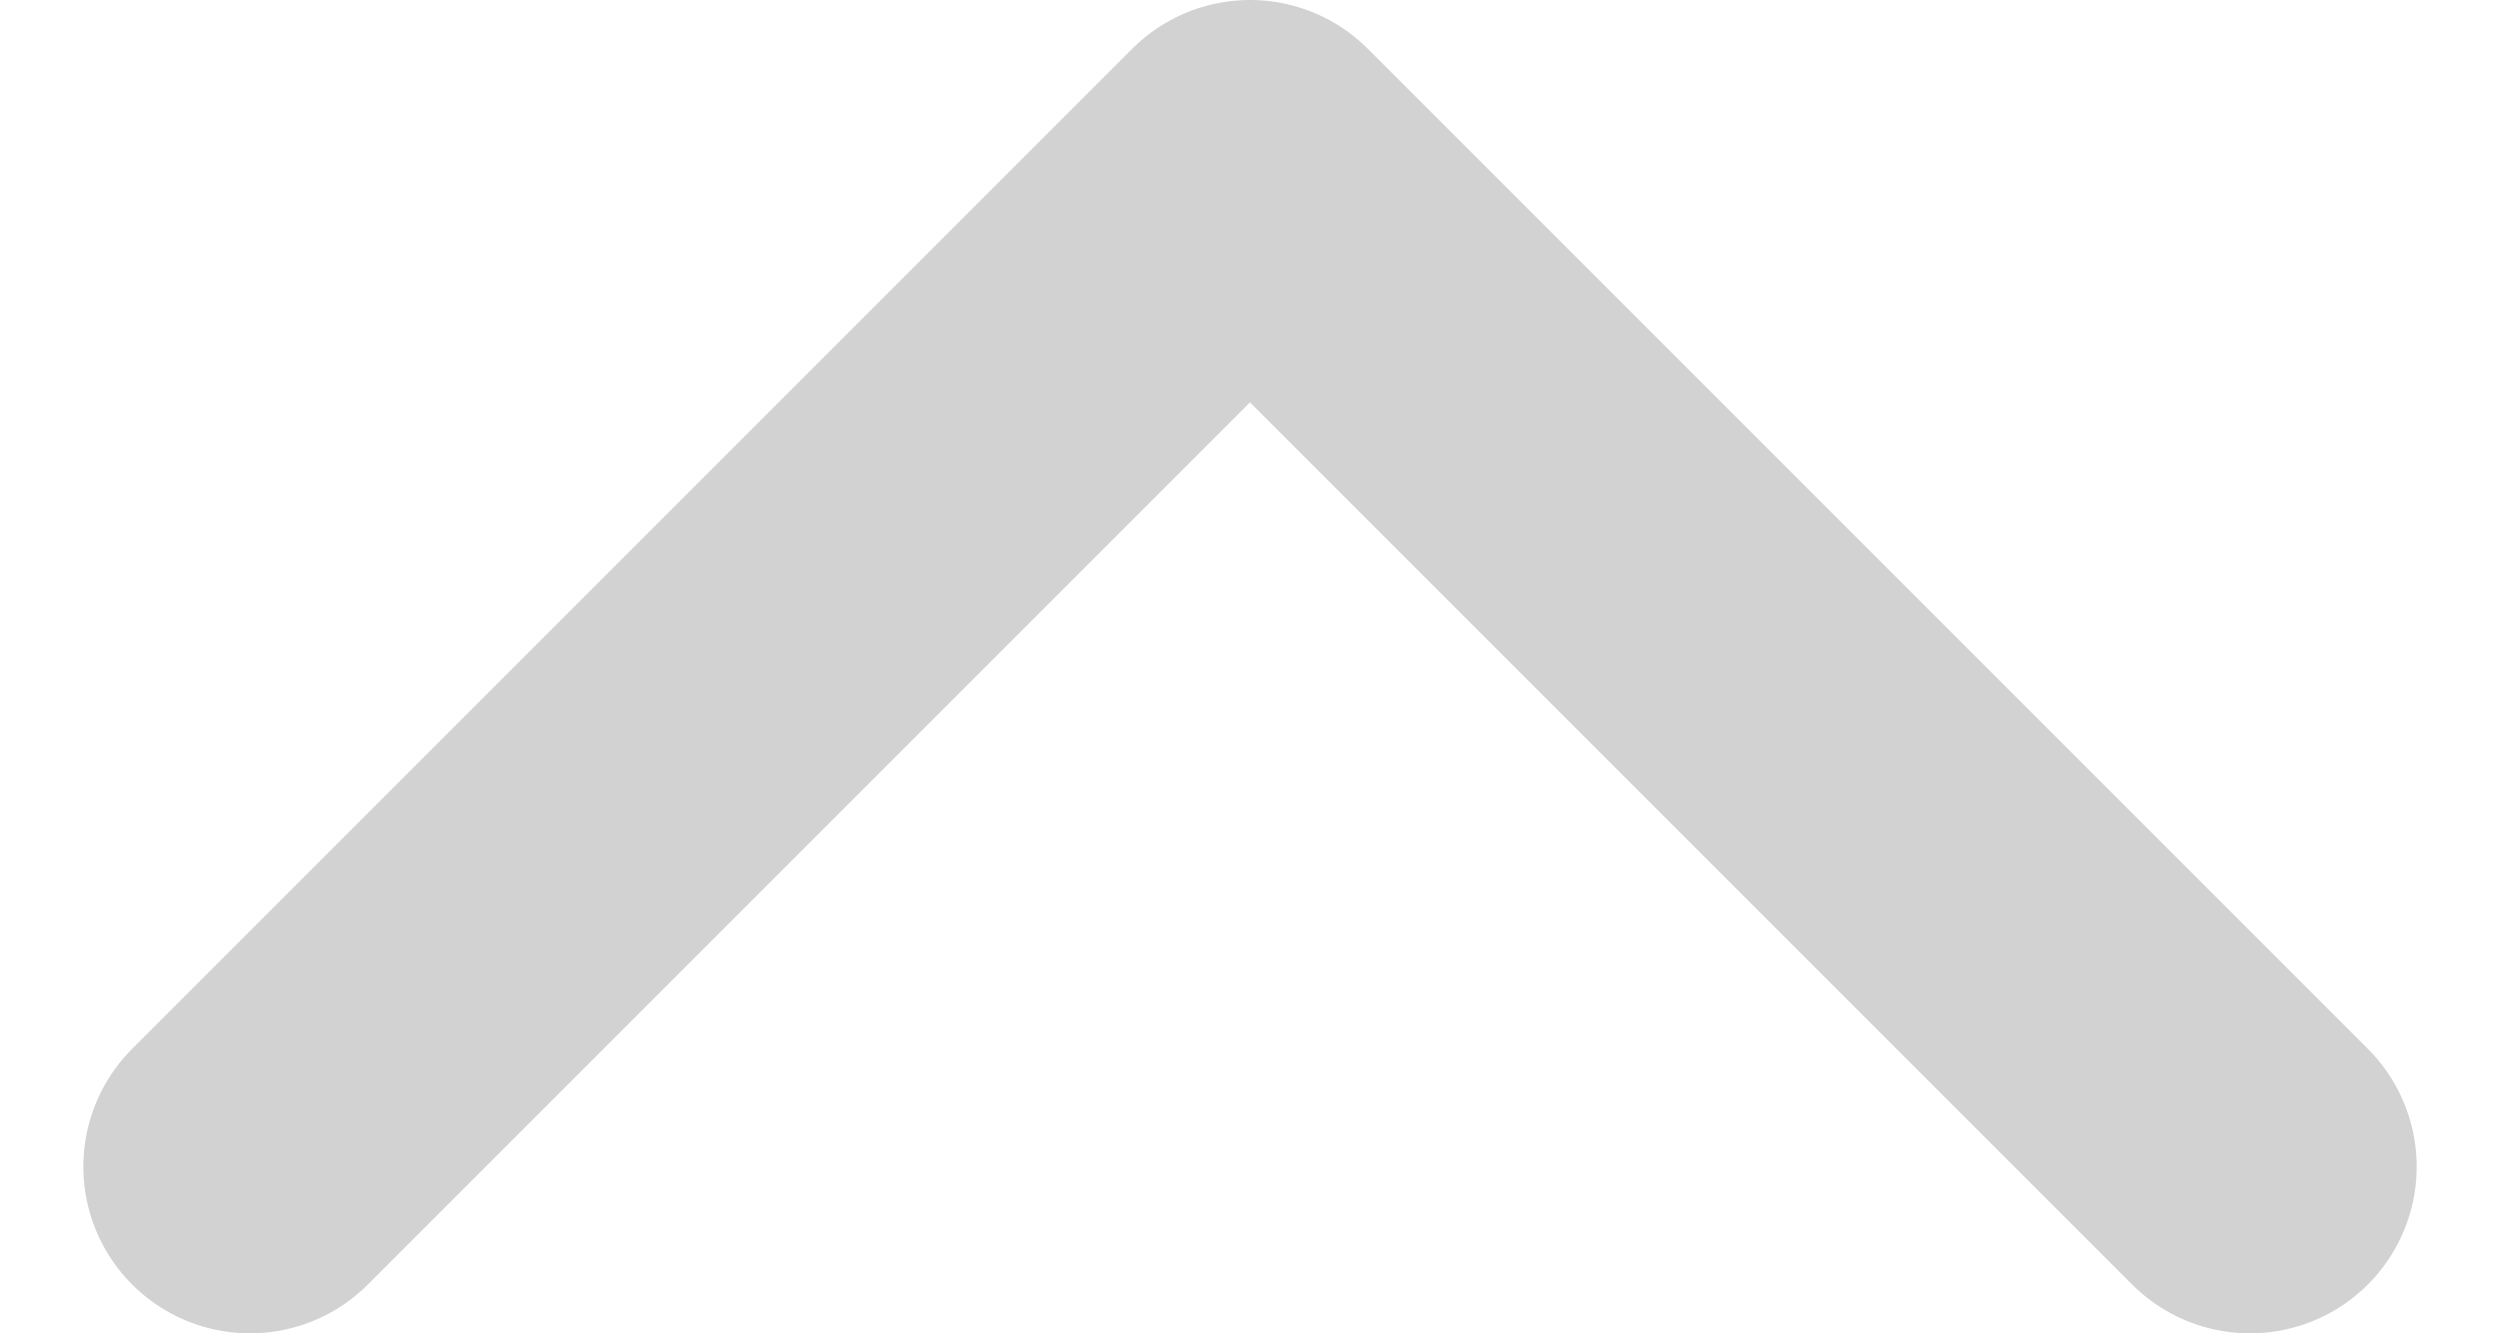 <svg width="15" height="8" viewBox="0 0 15 8" fill="none" xmlns="http://www.w3.org/2000/svg">
<path id="Vector" opacity="0.2" d="M1.5 7L7.5 1L13.5 7" stroke="#1E1E1E" stroke-width="2" stroke-miterlimit="10" stroke-linecap="round" stroke-linejoin="round"/>
</svg>
